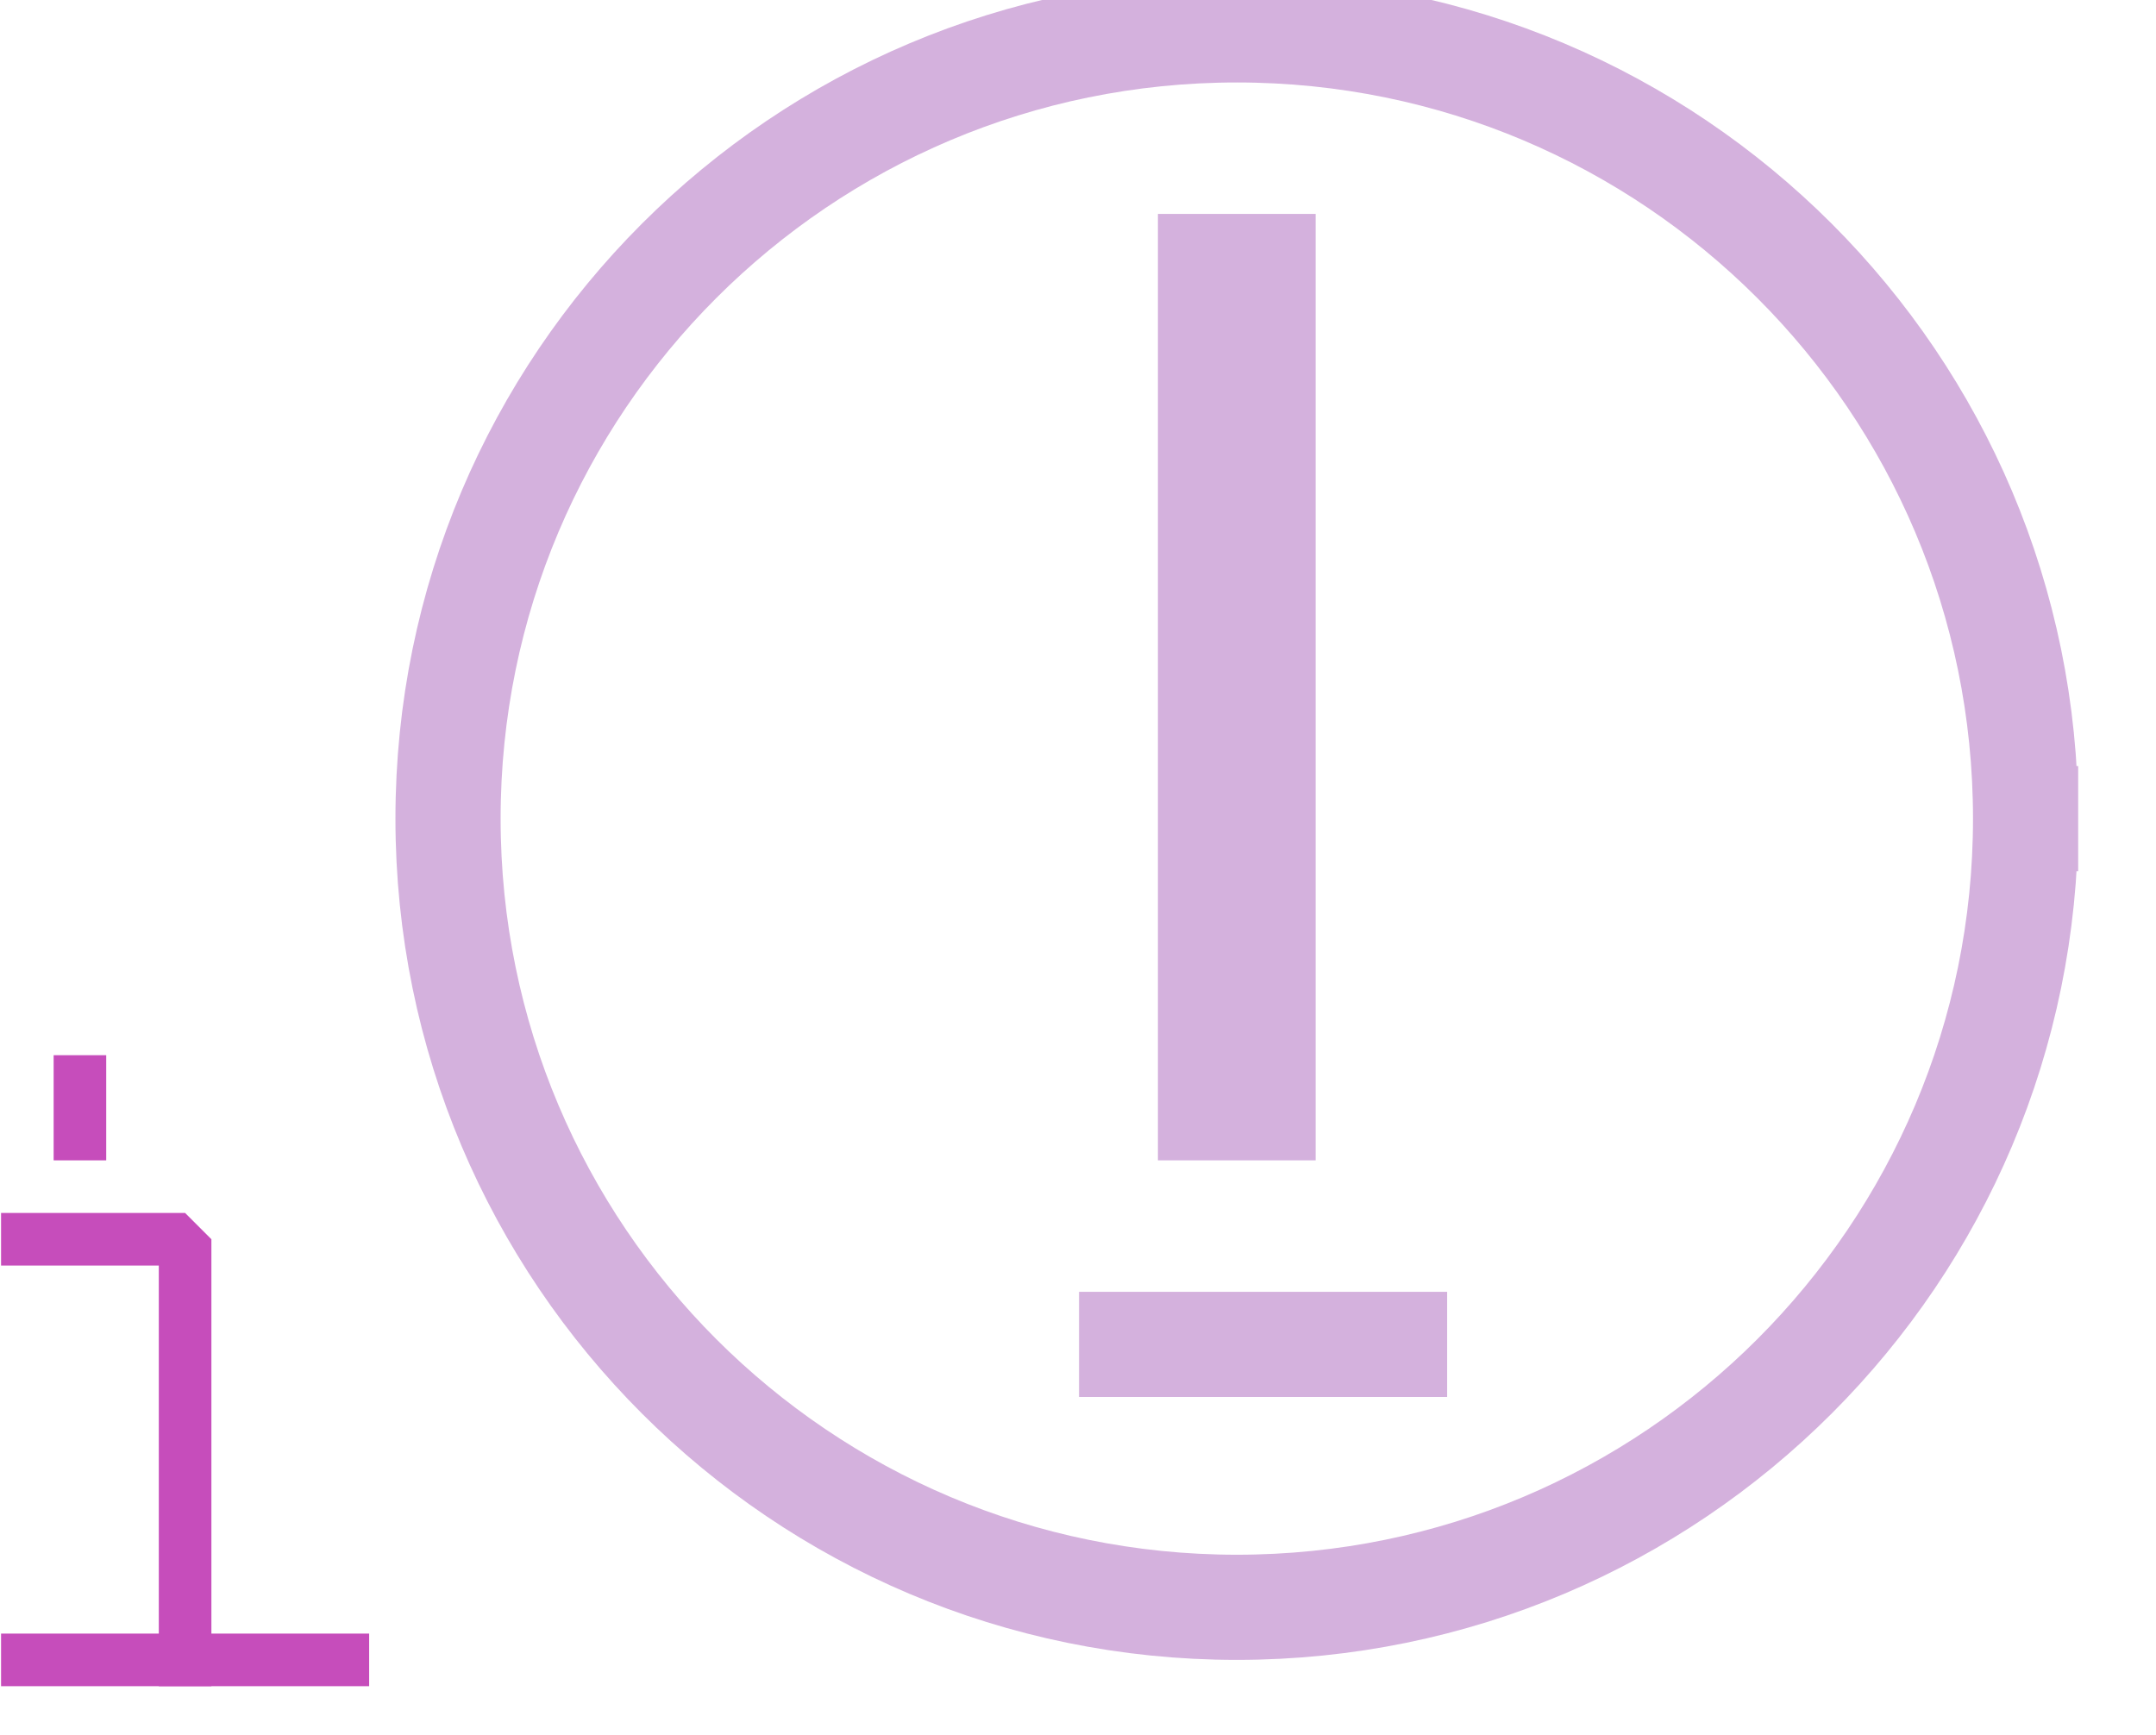 <?xml version="1.0" encoding="UTF-8" standalone="no"?>
<svg width="14.464mm" height="11.642mm"
 viewBox="0 0 41 33"
 xmlns="http://www.w3.org/2000/svg" xmlns:xlink="http://www.w3.org/1999/xlink"  version="1.2" baseProfile="tiny">
<title>CTYARE71</title>
<desc>cautionary area with further information</desc>
<defs>
</defs>
<g fill="none" stroke="black" vector-effect="non-scaling-stroke" stroke-width="1" fill-rule="evenodd" stroke-linecap="square" stroke-linejoin="bevel" >

<g fill="none" stroke="#d4b1dd" stroke-opacity="1" stroke-width="3" stroke-linecap="square" stroke-linejoin="bevel" transform="matrix(1,0,0,1,0,0)"
font-family="Sans" font-size="10" font-weight="400" font-style="normal" 
>
<path fill-rule="evenodd" d="M23.52,20.568 L23.52,5.568"/>
</g>

<g fill="none" stroke="#d4b1dd" stroke-opacity="1" stroke-width="2" stroke-linecap="square" stroke-linejoin="bevel" transform="matrix(1,0,0,1,0,0)"
font-family="Sans" font-size="10" font-weight="400" font-style="normal" 
>
<path fill-rule="evenodd" d="M21.52,25.568 L26.52,25.568"/>
<path fill-rule="evenodd" d="M38.52,15.568 C38.52,23.852 31.804,30.568 23.52,30.568 C15.236,30.568 8.52,23.852 8.52,15.568 C8.52,7.284 15.236,0.568 23.52,0.568 C31.804,0.568 38.52,7.284 38.52,15.568 "/>
</g>

<g fill="none" stroke="#c64dbb" stroke-opacity="1" stroke-width="1" stroke-linecap="square" stroke-linejoin="bevel" transform="matrix(1,0,0,1,0,0)"
font-family="Sans" font-size="10" font-weight="400" font-style="normal" 
>
<path fill-rule="evenodd" d="M3.52,31.568 L3.52,23.568 L0.52,23.568"/>
<path fill-rule="evenodd" d="M0.52,31.568 L6.52,31.568"/>
<path fill-rule="evenodd" d="M1.52,20.568 L1.52,21.568"/>
</g>
</g>
</svg>
